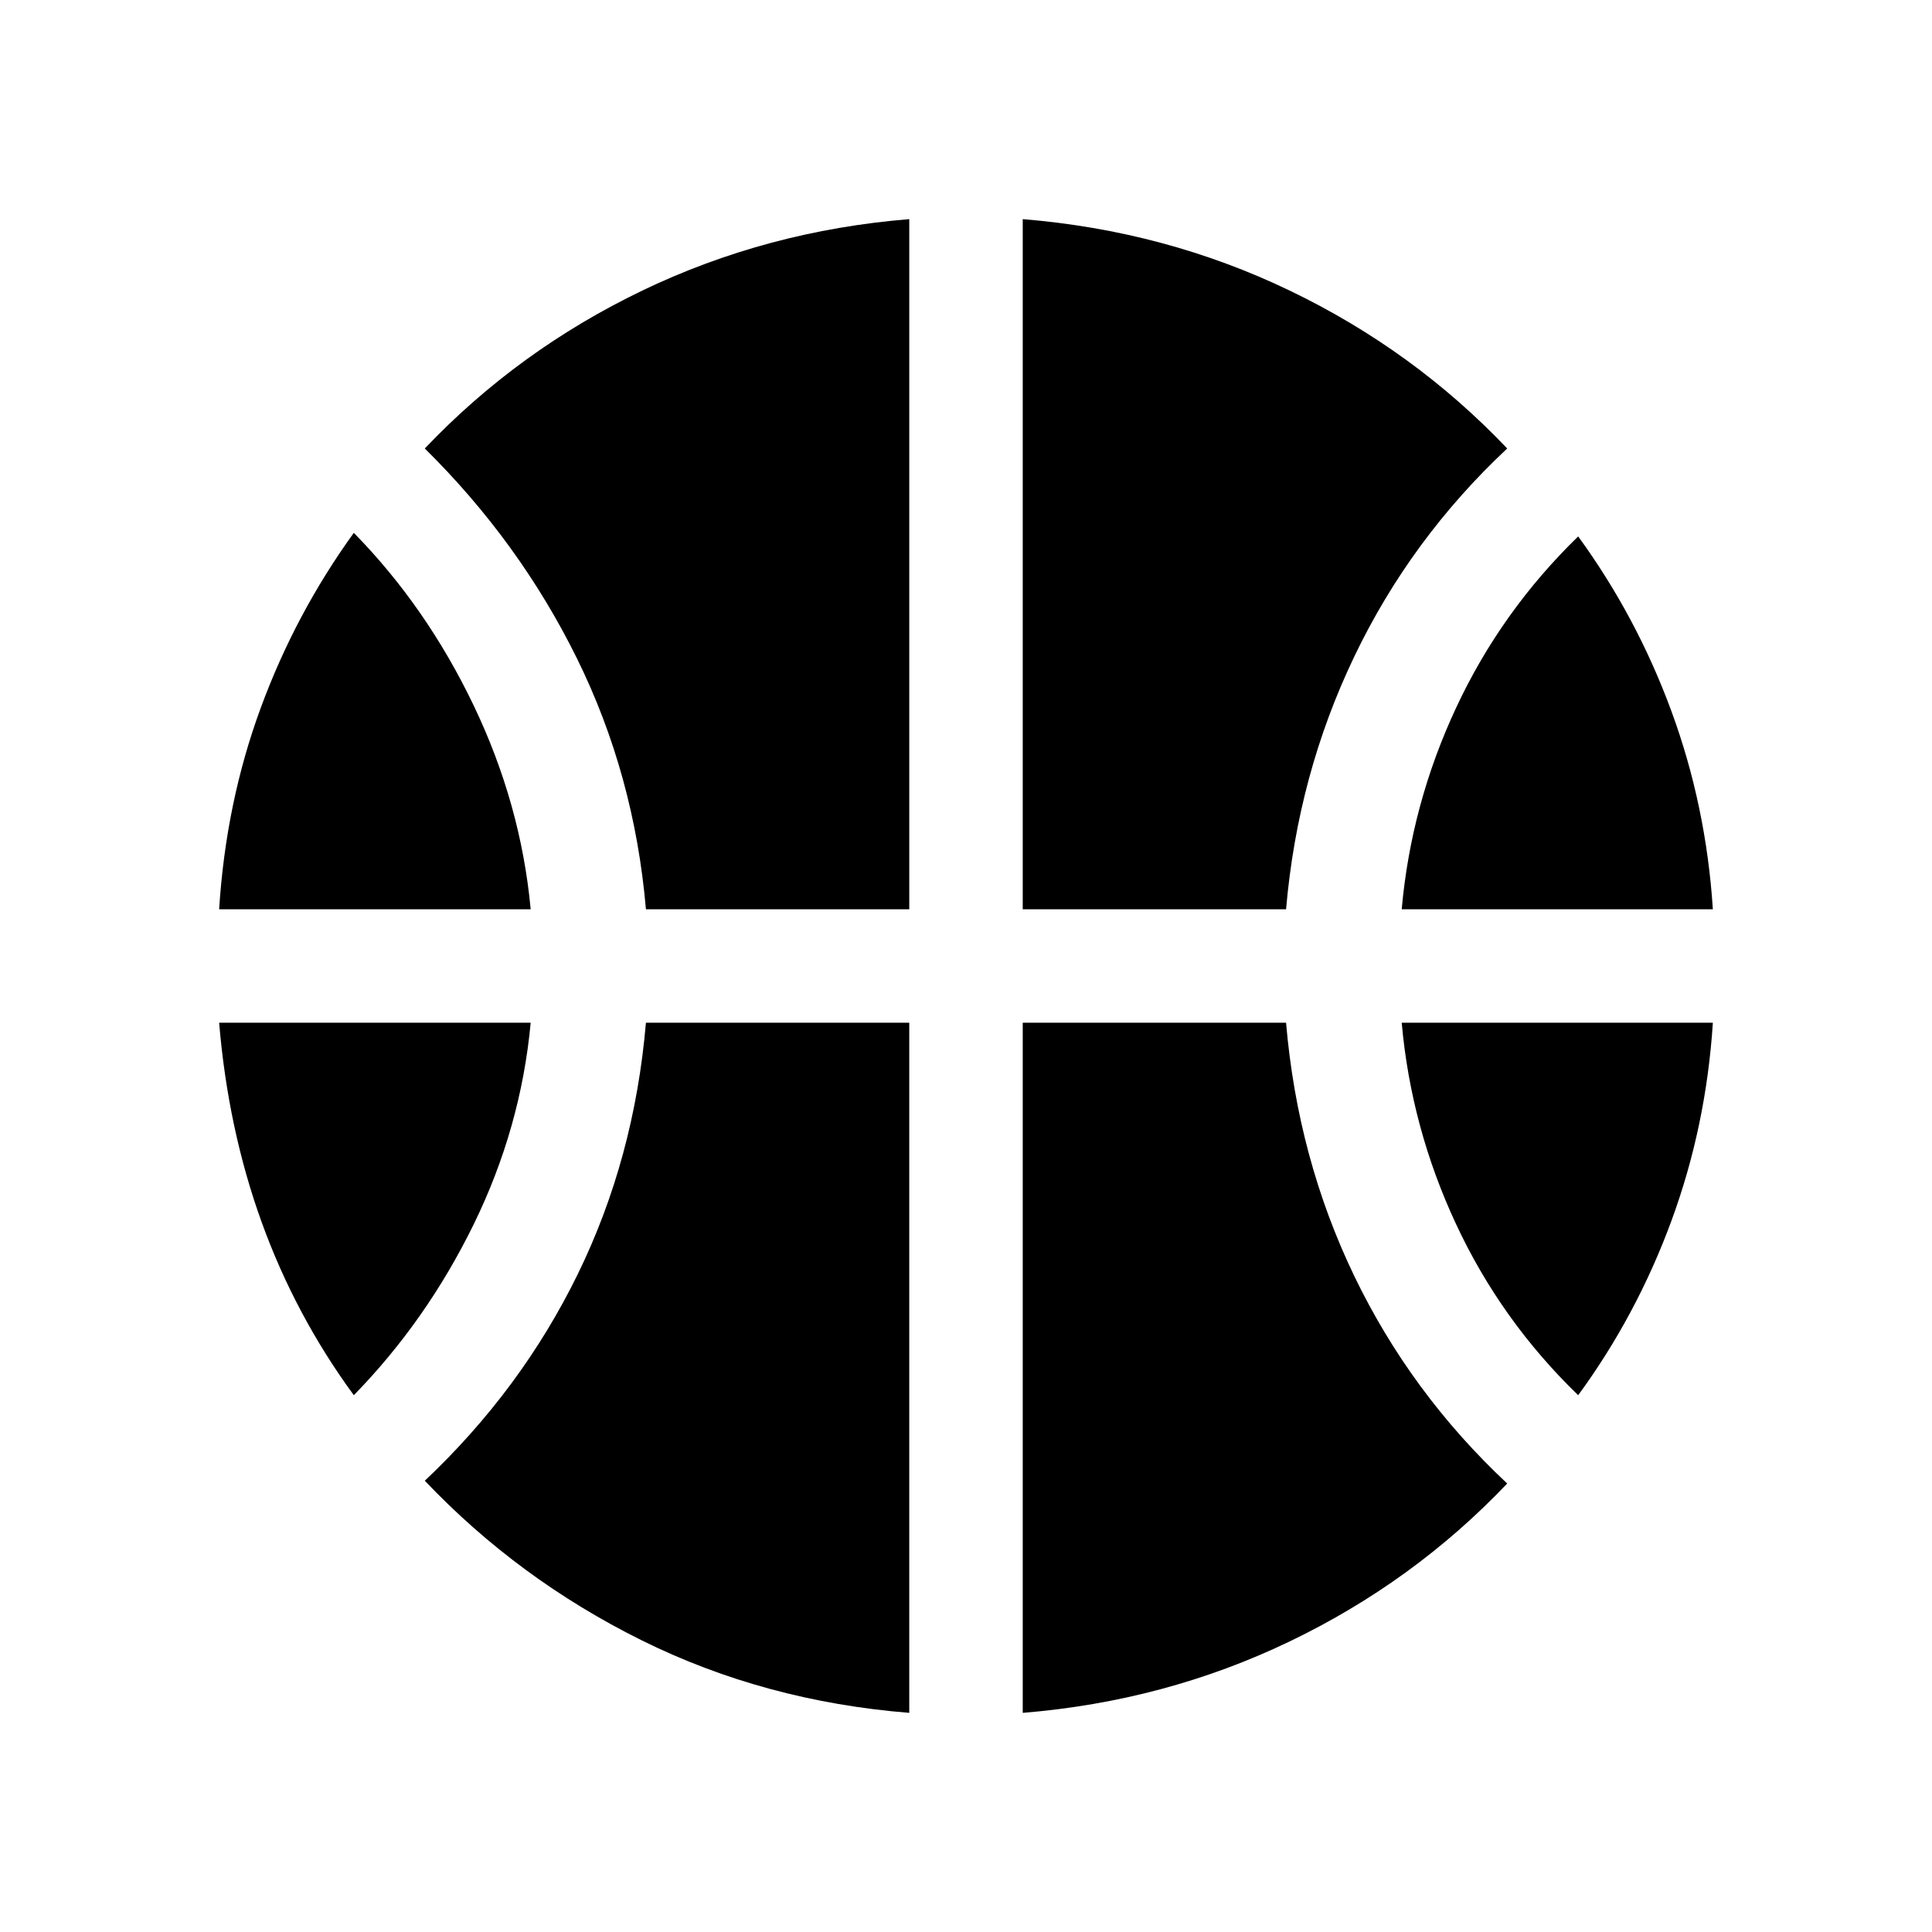 <svg xmlns="http://www.w3.org/2000/svg" height="24" viewBox="0 -960 960 960" width="24"><path d="M108.89-508.19q3.34-52.92 20.61-99.91 17.27-46.98 46.31-87.13 36.15 36.85 59.6 85.87 23.44 49.01 28.28 101.17h-154.8Zm587.61 0q4.65-52.16 27.02-100.1 22.36-47.94 60.67-85.17 29.04 39.85 46.31 86.79 17.27 46.94 20.61 98.48H696.5ZM175.81-266.73q-29.04-39.66-45.77-85.91-16.73-46.25-21.15-99.17h154.8q-4.84 52.16-28.28 100.1-23.45 47.94-59.6 84.98Zm608.38 0q-38.31-37.04-60.67-84.98-22.37-47.94-27.02-100.1h154.61q-3.34 51.54-20.61 98.48-17.27 46.94-46.31 86.6ZM320.96-508.19q-5.77-66.85-34.29-124.67-28.52-57.83-75.59-104.29Q257.5-786 319.27-815.67q61.77-29.67 132.54-35.44v342.92H320.96Zm187.23 0v-342.92q70.77 5.77 132.54 35.44Q702.5-786 748.92-737.15q-47.96 44.88-76.04 103.5-28.07 58.61-33.84 125.46H508.19Zm-56.38 399.3q-71.96-5.77-133.14-36.13-61.17-30.37-107.59-79.21 47.96-45.27 76.04-102.71 28.07-57.45 33.84-124.87h130.85v342.92Zm56.38 0v-342.92h130.85q5.77 67.42 33.84 125.75 28.08 58.33 76.04 103.21Q702.5-174 640.73-144.33q-61.77 29.67-132.54 35.44Z"/></svg>